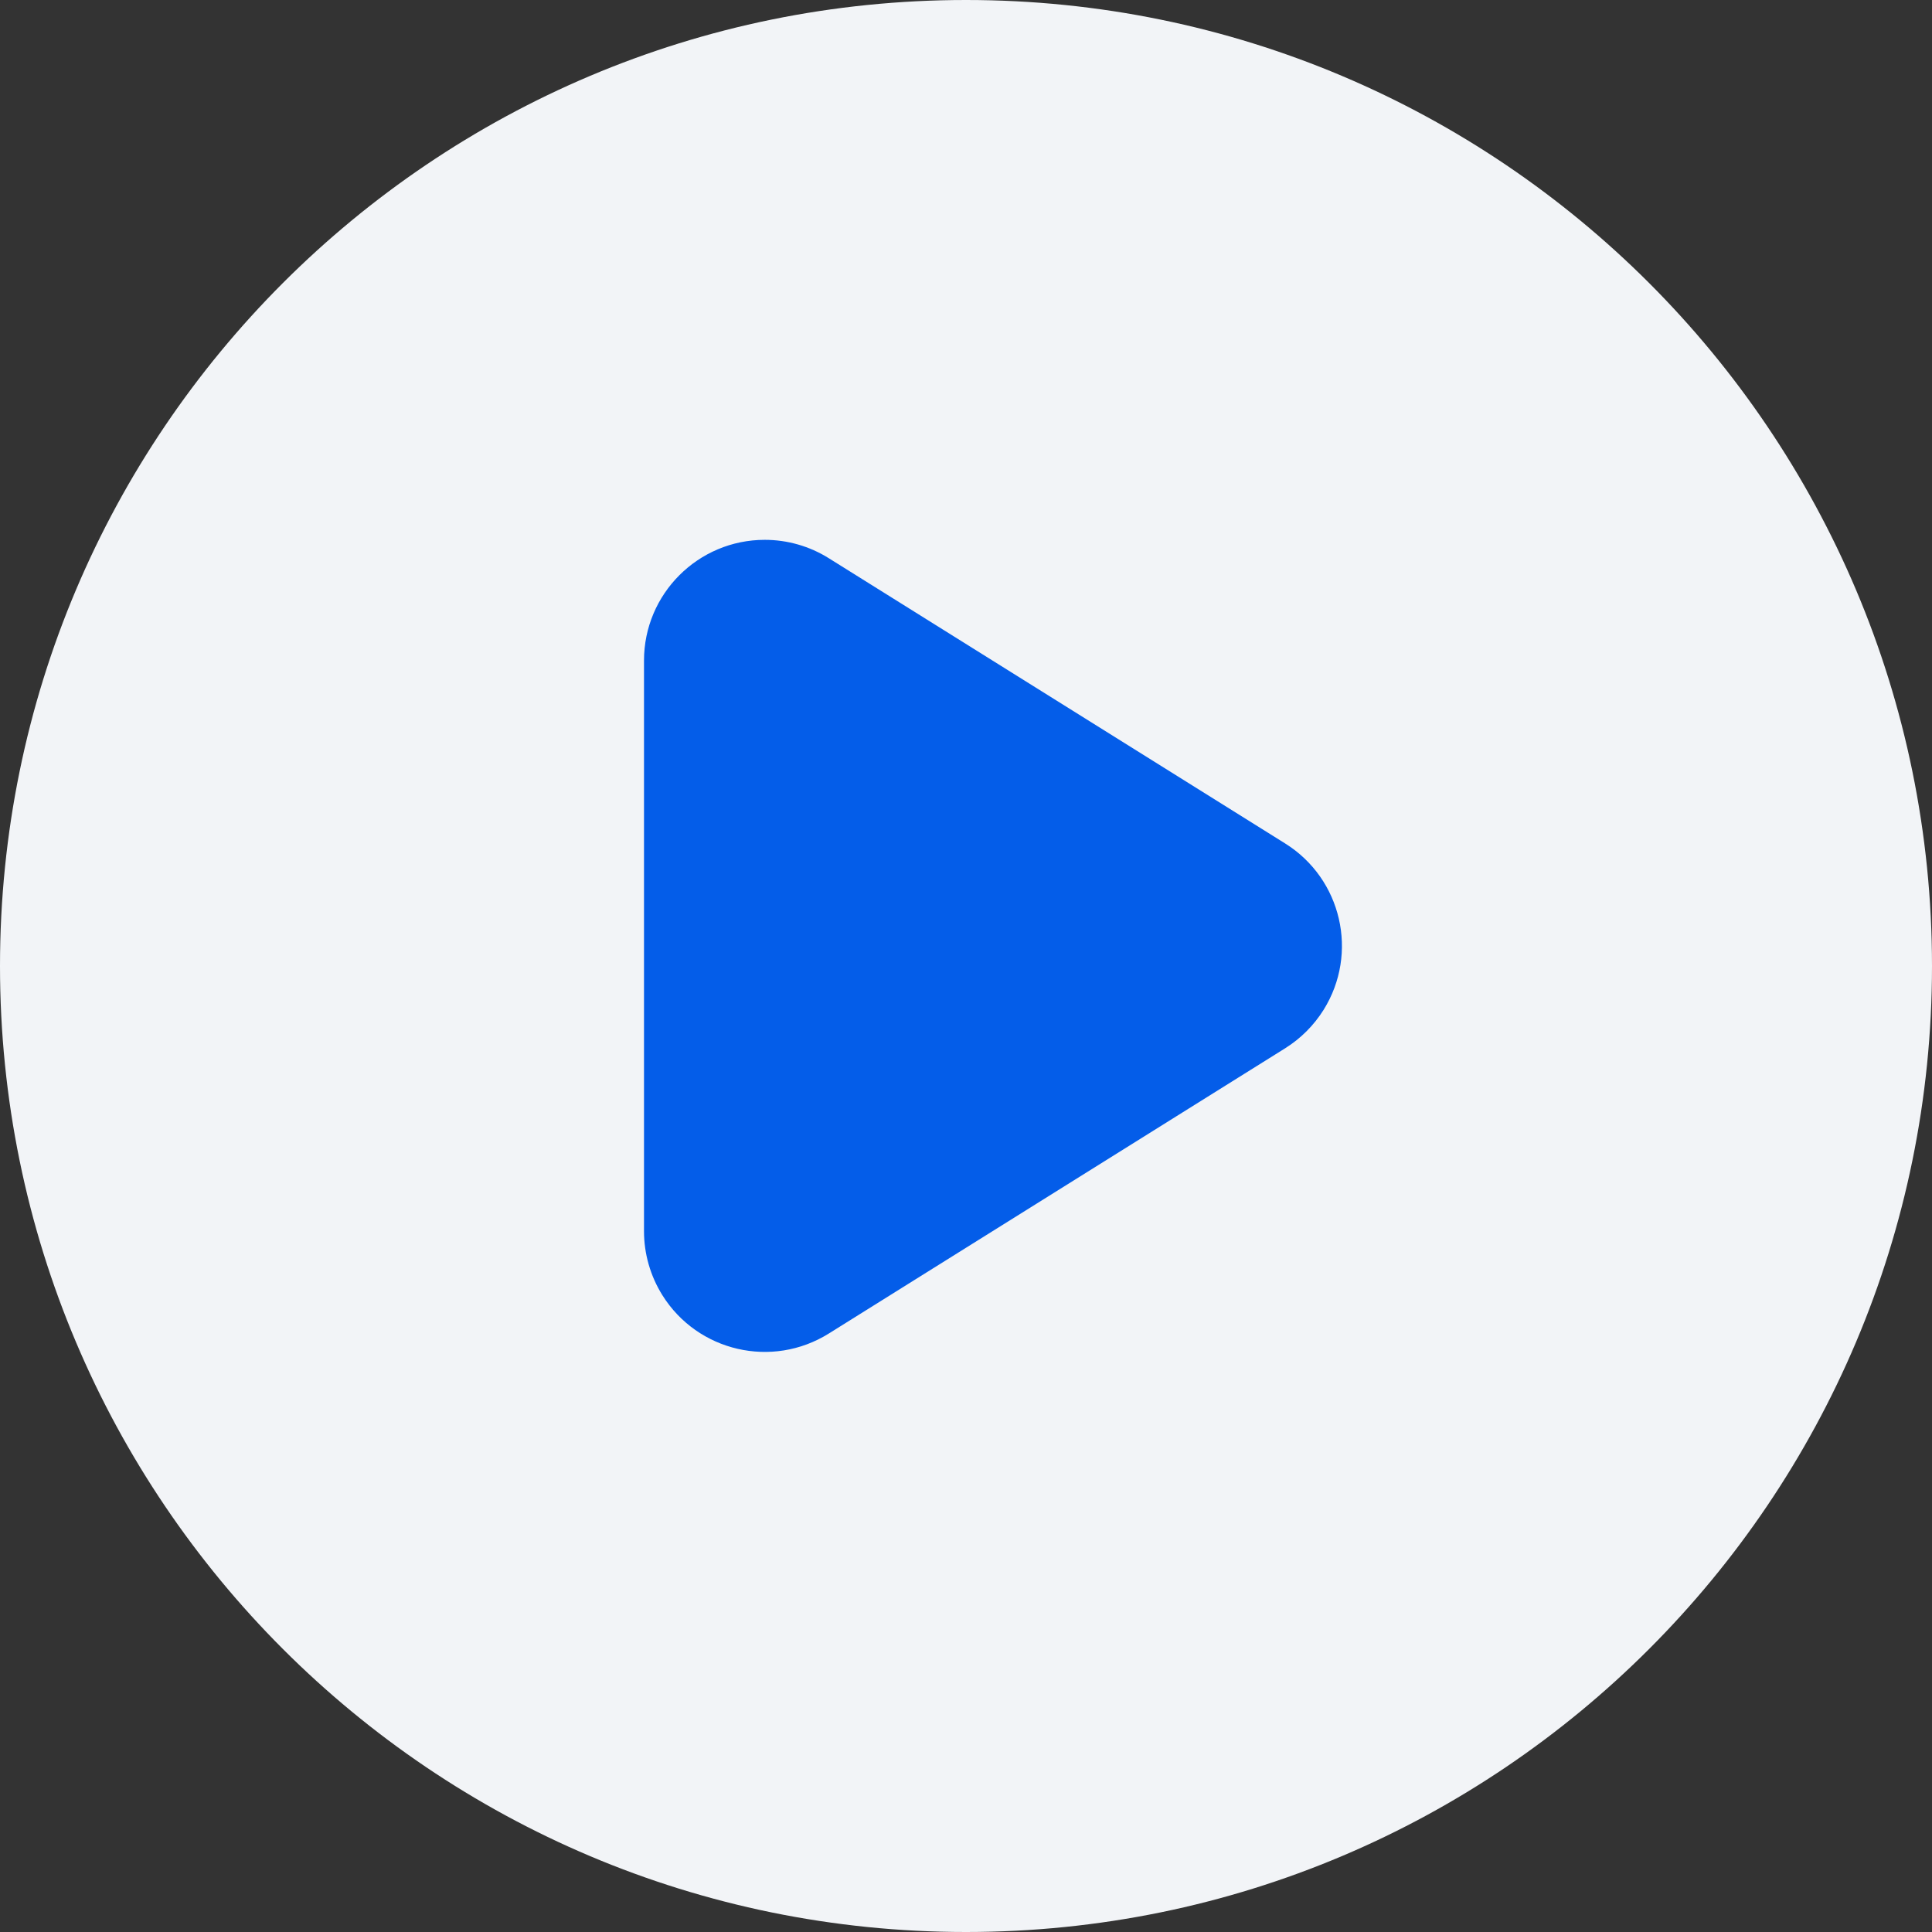<?xml version="1.0" encoding="UTF-8"?>
<svg width="24px" height="24px" viewBox="0 0 24 24" version="1.1" xmlns="http://www.w3.org/2000/svg" xmlns:xlink="http://www.w3.org/1999/xlink">
    <rect x="0" y="0" width="24" height="24" fill="#333333" stroke="none"/>
    <title>Group 11</title>
    <g id="Page-1" stroke="none" stroke-width="1" fill="none" fill-rule="evenodd">
        <g id="Crictracker_Home_28Jul2021_Videos" transform="translate(-915, -520)">
            <g id="Group-124" transform="translate(405, 508)">
                <g id="Group-11" transform="translate(510, 12)">
                    <path d="M12,0 C18.627,-1.21743675e-15 24,5.373 24,12 C24,18.627 18.627,24 12,24 C5.373,24 8.11624501e-16,18.627 0,12 C-8.11624501e-16,5.373 5.373,1.21743675e-15 12,0 Z" id="Rectangle" fill="#F2F4F7"></path>
                    <path d="M10.295,6.934 L15.965,10.478 C16.667,10.917 16.881,11.842 16.442,12.545 C16.321,12.738 16.158,12.901 15.965,13.022 L10.295,16.566 C9.592,17.005 8.667,16.791 8.228,16.089 C8.079,15.85 8,15.575 8,15.294 L8,8.206 C8,7.378 8.672,6.706 9.5,6.706 C9.781,6.706 10.057,6.785 10.295,6.934 Z" id="Rectangle" fill="#045DE9"></path>
                </g>
            </g>
        </g>
    </g>
</svg>